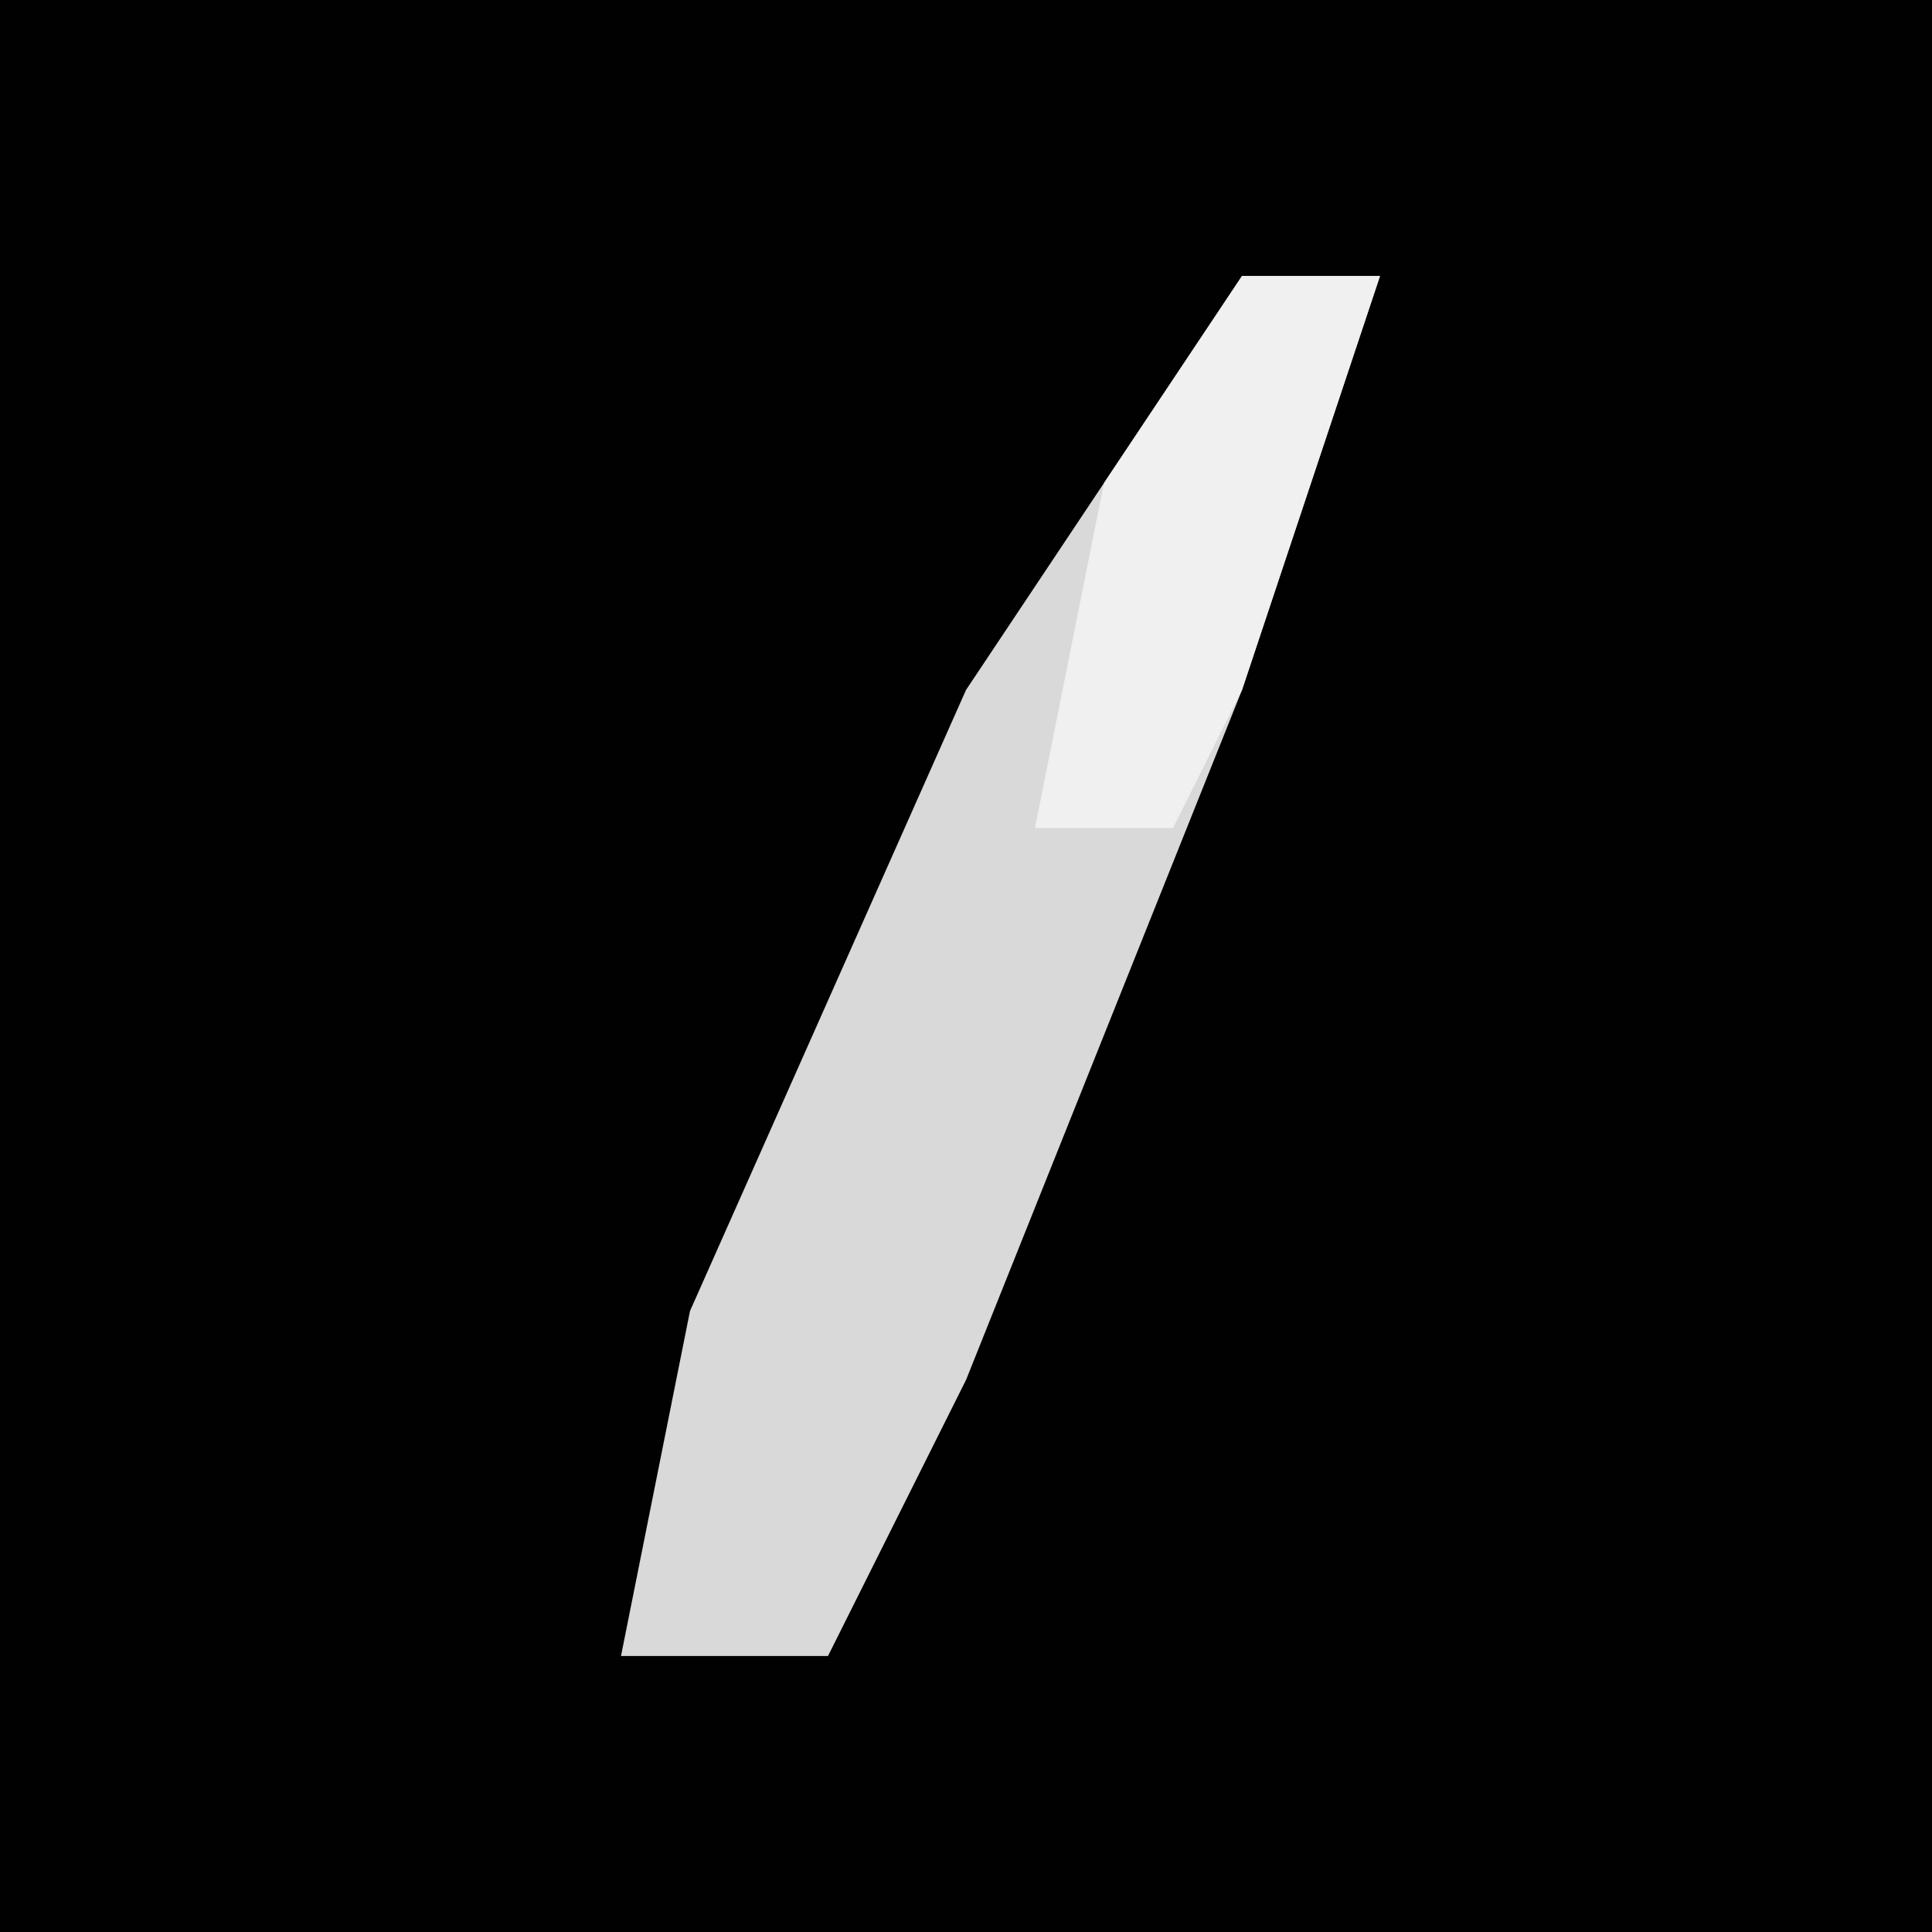 <?xml version="1.0" encoding="UTF-8"?>
<svg version="1.1" xmlns="http://www.w3.org/2000/svg" width="28" height="28">
<path d="M0,0 L28,0 L28,28 L0,28 Z " fill="#010101" transform="translate(0,0)"/>
<path d="M0,0 L2,0 L0,6 L-4,16 L-6,20 L-9,20 L-8,15 L-4,6 Z " fill="#D9D9D9" transform="translate(18,4)"/>
<path d="M0,0 L2,0 L0,6 L-1,8 L-3,8 L-2,3 Z " fill="#F0F0F0" transform="translate(18,4)"/>
</svg>
